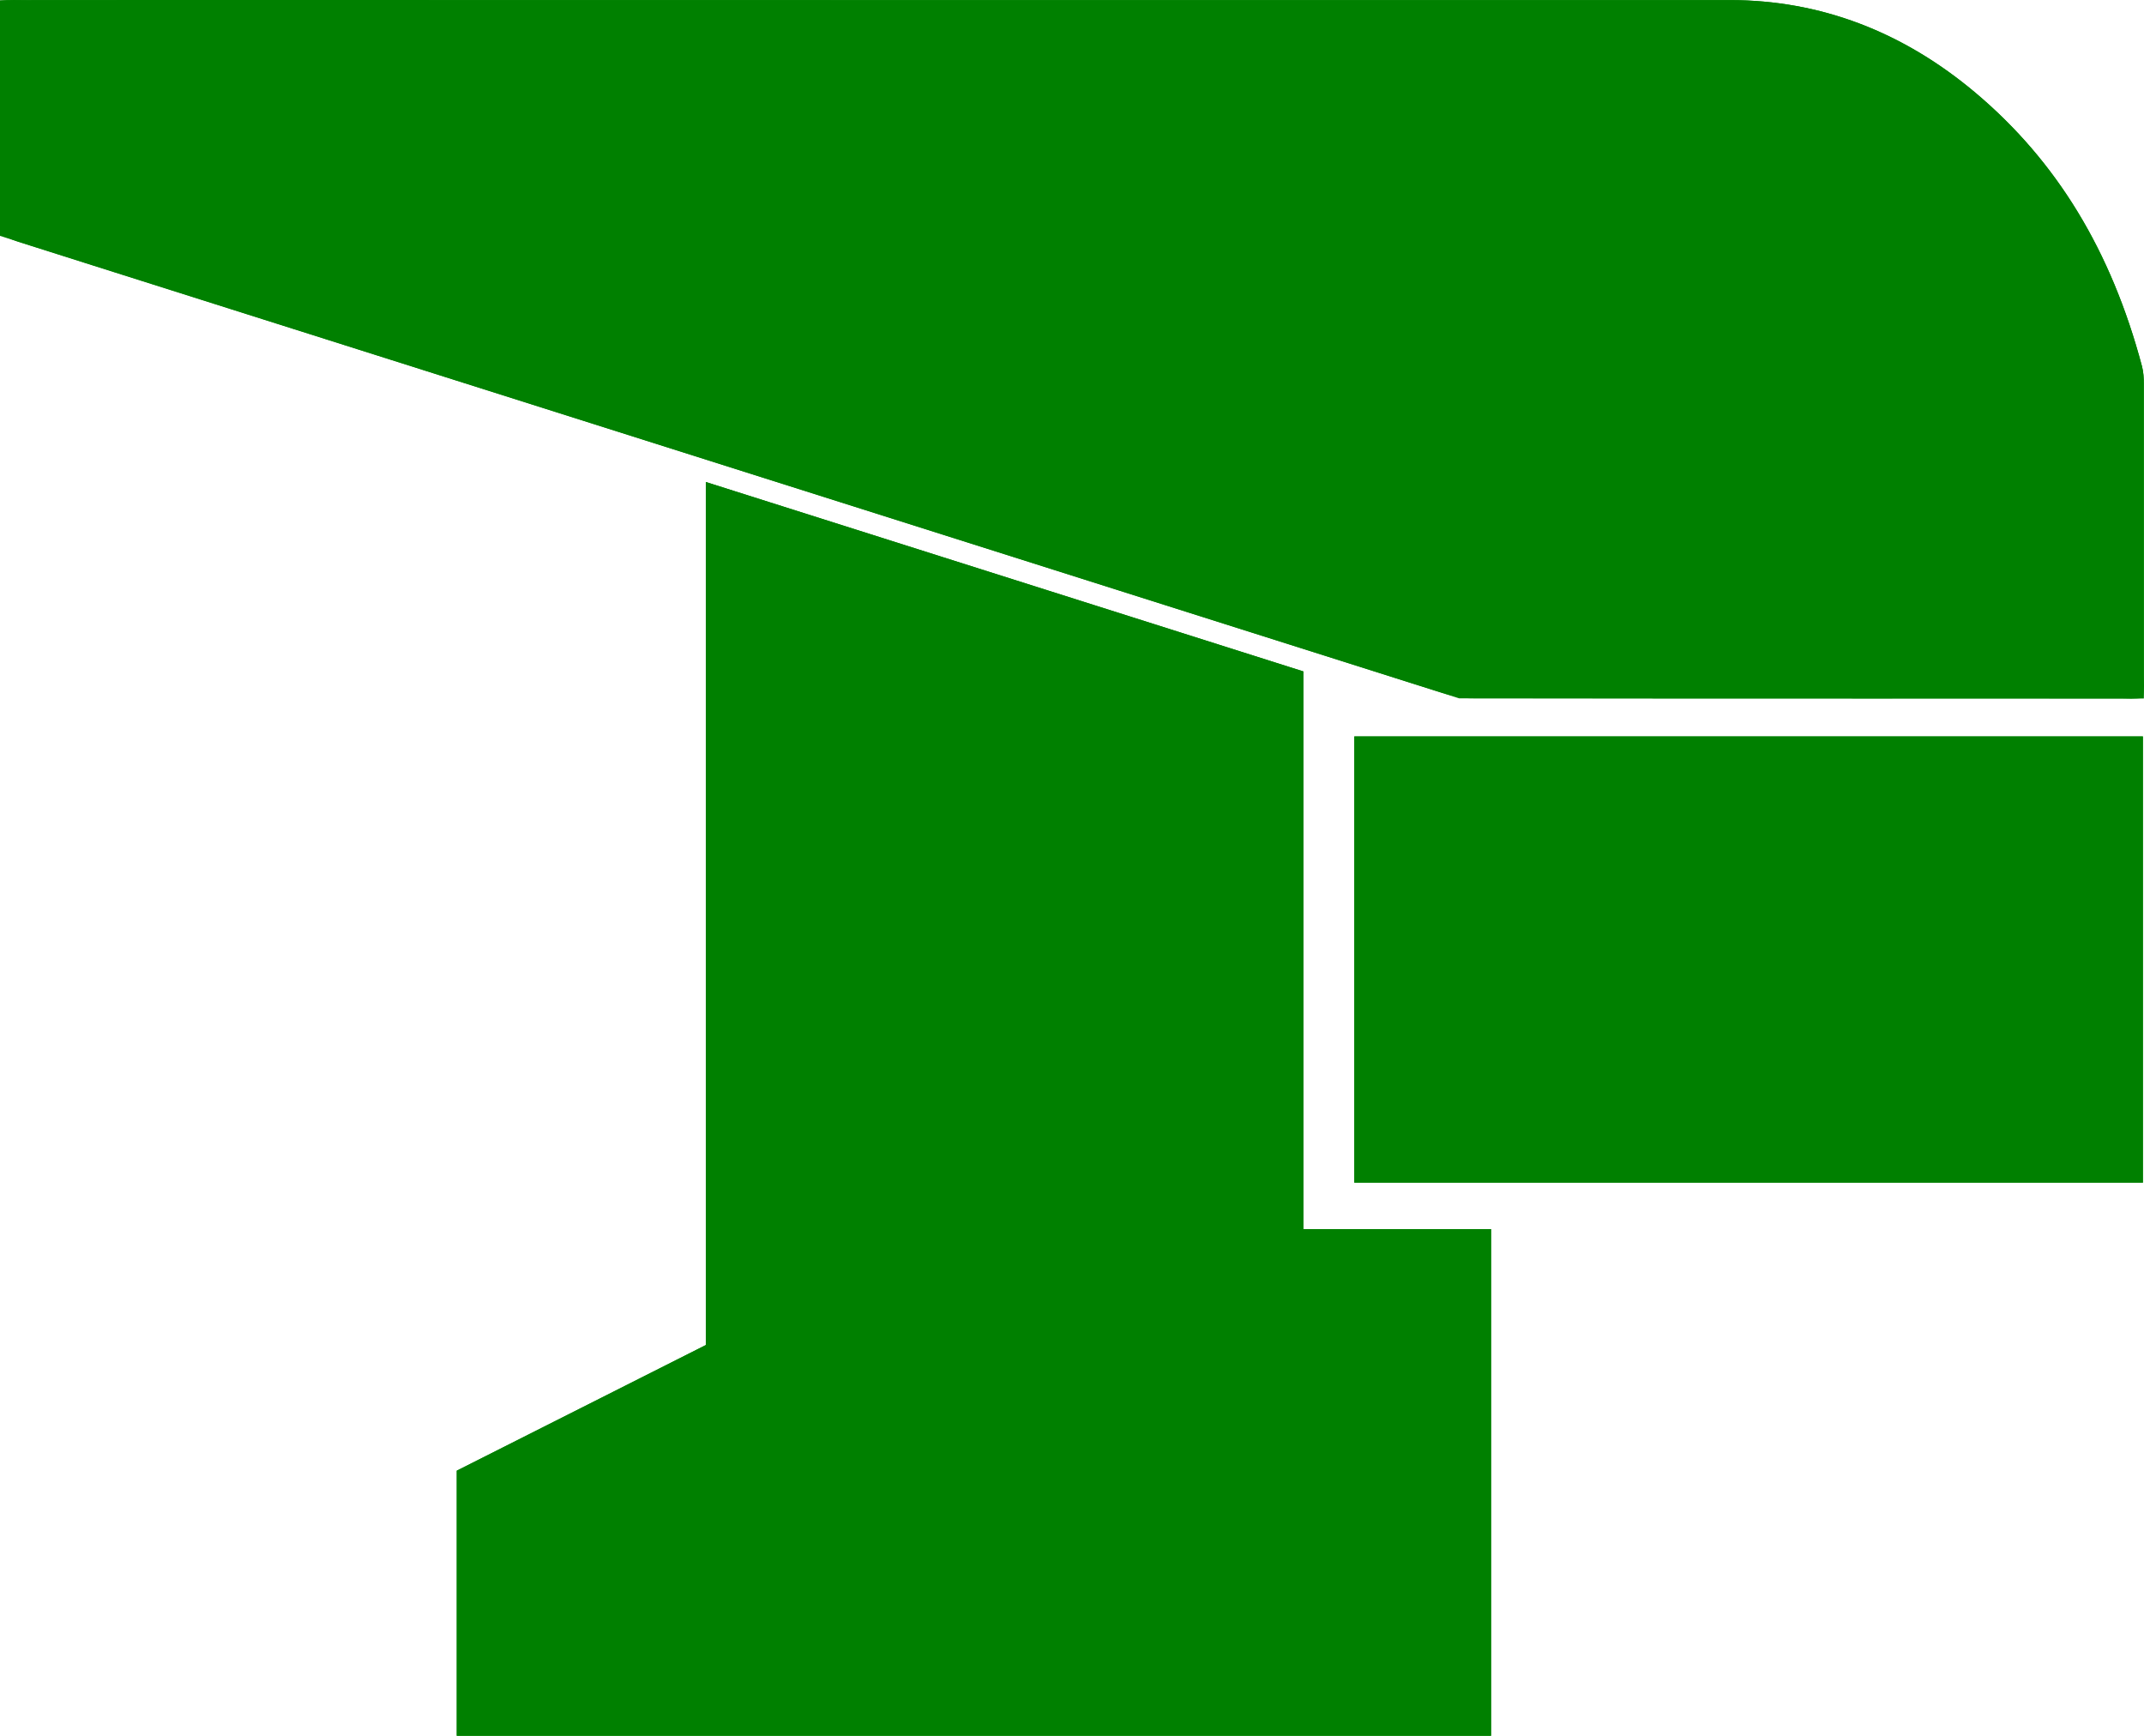 <?xml version="1.0" encoding="UTF-8" standalone="no"?>
<!-- Generator: Adobe Illustrator 16.0.3, SVG Export Plug-In . SVG Version: 6.00 Build 0)  -->

<svg
   xmlns:dc="http://purl.org/dc/elements/1.1/"
   xmlns:cc="http://creativecommons.org/ns#"
   xmlns:rdf="http://www.w3.org/1999/02/22-rdf-syntax-ns#"
   xmlns:svg="http://www.w3.org/2000/svg"
   xmlns="http://www.w3.org/2000/svg"
   xmlns:sodipodi="http://sodipodi.sourceforge.net/DTD/sodipodi-0.dtd"
   xmlns:inkscape="http://www.inkscape.org/namespaces/inkscape"
   version="1.1"
   id="Ebene_1"
   x="0px"
   y="0px"
   width="566.929px"
   height="458.929px"
   viewBox="0 0 566.929 458.929"
   enable-background="new 0 0 566.929 458.929"
   xml:space="preserve"
   sodipodi:docname="system.svg"
   inkscape:version="0.92.1 r15371"><defs
     id="defs31" /><sodipodi:namedview
     pagecolor="#ffffff"
     bordercolor="#666666"
     borderopacity="1"
     objecttolerance="10"
     gridtolerance="10"
     guidetolerance="10"
     inkscape:pageopacity="0"
     inkscape:pageshadow="2"
     inkscape:window-width="640"
     inkscape:window-height="480"
     id="namedview29"
     showgrid="false"
     inkscape:zoom="0.50094455"
     inkscape:cx="283.46451"
     inkscape:cy="229.46449"
     inkscape:window-x="0"
     inkscape:window-y="0"
     inkscape:window-maximized="0"
     inkscape:current-layer="Ebene_1" /><g
     id="g26"
     style="fill:#008000"><g
       id="g6"
       style="fill:#008000"><path
         fill-rule="evenodd"
         clip-rule="evenodd"
         fill="#CF8A61"
         d="M564.898,182.695c0.103-1.35,0-2.745,0-3.875    c0.015-25.821,0.018-51.642-0.007-77.463c-0.001-1.341-0.074-2.729-0.417-4.015c-7.45-27.979-20.942-52.36-43.296-71.218    c-18.353-15.481-39.435-24.117-63.727-24.113C393.43,2.022,329.409,2.015,265.387,2.015c-86.168,0-172.335-0.001-258.502,0.01    c-1.591,0-3.182-0.08-4.898,0c0,19.744,0,39.258,0,58.69c1.204,0.469,2.251,0.942,3.338,1.29c7.92,2.53,15.849,5.035,23.776,7.545    c79.821,25.273,159.644,50.542,239.464,75.823c37.698,11.939,75.383,23.919,113.091,35.826c2.366,0.747,4.884,1.441,7.333,1.444    c57.348,0.081,114.696,0.064,172.045,0.052C562.162,182.695,563.549,182.799,564.898,182.695z M342.657,178.973    c-51.406-16.294-102.396-32.456-154.027-48.82c0,76.025,0,151.292,0,226.685c-22.218,11.208-44.116,22.253-65.864,33.224    c0,22.504,0,44.586,0,66.882c89.945,0,179.608,0,269.52,0c0-43.316,0-86.366,0-129.985c-16.6,0-32.95,0-49.629,0    C342.657,277.395,342.657,228.4,342.657,178.973z M360.105,196.69c0,38.089,0,75.92,0,114.012c68.267,0,136.274,0,204.543,0    c0-38.089,0-75.92,0-114.012C496.381,196.69,428.375,196.69,360.105,196.69z"
         id="path2"
         style="fill:#008000" /><path
         d="M394.272,458.929H120.779v-70.091l65.865-33.224V127.439l157.999,50.079v147.452h49.629V458.929z M124.751,454.956    h265.548V328.943h-49.628V180.427l-150.056-47.562V358.06l-65.864,33.224V454.956z M566.633,312.688H358.12V194.705h208.514    V312.688z M362.091,308.716h200.57V198.677h-200.57V308.716z M563.55,184.728c-0.484,0-0.96-0.013-1.417-0.025    c-0.383-0.01-0.75-0.021-1.092-0.021l-8.07,0.002c-19.899,0.004-39.796,0.008-59.696,0.008c-41.668,0-73.831-0.019-104.289-0.062    c-2.703-0.004-5.407-0.741-7.929-1.537c-24.306-7.675-48.603-15.38-72.898-23.086c-13.398-4.249-26.795-8.498-40.194-12.741    c-56.305-17.833-112.612-35.66-168.919-53.487L24.81,70.275c-6.698-2.121-13.396-4.241-20.09-6.378    c-0.807-0.258-1.556-0.564-2.349-0.887c-0.357-0.146-0.723-0.295-1.106-0.444L0,62.073V0.128L1.894,0.04    c1.19-0.055,2.322-0.038,3.433-0.019C5.845,0.03,6.358,0.038,6.871,0.038c72.686-0.009,145.355-0.009,218.027-0.009l151.407,0.002    c27.049,0,54.099-0.001,81.146-0.006c23.806,0,45.671,8.27,65.007,24.581c21.438,18.085,35.81,41.71,43.935,72.226    c0.428,1.604,0.483,3.261,0.484,4.524c0.023,25.822,0.021,51.644,0.007,77.466c0,0.342,0.011,0.711,0.021,1.097    c0.023,0.894,0.051,1.906-0.026,2.927l-0.129,1.699l-1.699,0.131C564.551,184.714,564.046,184.728,563.55,184.728z     M561.034,180.709c0.384,0,0.787,0.011,1.208,0.022c0.231,0.006,0.469,0.013,0.71,0.018c-0.005-0.243-0.012-0.484-0.018-0.724    c-0.012-0.423-0.022-0.828-0.022-1.205c0.015-25.821,0.018-51.641-0.007-77.461c-0.001-1.023-0.041-2.346-0.35-3.506    c-7.909-29.702-21.862-52.668-42.658-70.211c-18.6-15.69-39.604-23.646-62.429-23.646c-27.064,0.004-54.114,0.006-81.163,0.006    L224.898,4c-72.672,0-145.342,0-218.014,0.01c-0.549,0-1.084-0.009-1.624-0.018C4.835,3.985,4.407,3.979,3.972,3.976v55.396    c0.682,0.278,1.329,0.54,1.958,0.741c6.688,2.136,13.384,4.256,20.079,6.375l74.236,23.504    c56.307,17.827,112.614,35.654,168.919,53.487c13.399,4.244,26.797,8.493,40.194,12.742c24.295,7.705,48.59,15.41,72.895,23.084    c2.219,0.701,4.57,1.35,6.738,1.353c30.456,0.043,62.617,0.062,104.283,0.062c19.9,0,39.797-0.004,59.695-0.008L561.034,180.709z"
         id="path4"
         style="fill:#008000" /></g><g
       id="g12"
       style="fill:#008000"><path
         fill-rule="evenodd"
         clip-rule="evenodd"
         fill="#CF8A61"
         d="M564.898,182.695l-178.77-0.052L1.986,60.904    c0,0,0-39.136,0-58.88c1.717-0.08,177.233-0.01,263.401-0.01c64.021,0,128.043,0.007,192.064-0.003    c24.292-0.004,45.374,8.632,63.727,24.113c22.354,18.858,35.846,43.239,43.296,71.218c0.343,1.286,0.416,2.673,0.417,4.015    C564.916,127.179,564.898,182.695,564.898,182.695z"
         id="path8"
         style="fill:#008000" /><path
         d="M566.883,184.682l-181.062-0.052l-0.293-0.093L0,62.358V0.128L1.894,0.04C2.297,0.022,9.253,0,59.878,0    c30.269,0,68.808,0.007,106.595,0.015c36.342,0.007,71.988,0.014,98.914,0.014l110.918,0.002c27.053,0,54.095-0.001,81.146-0.006    c23.806,0,45.671,8.27,65.007,24.581c21.438,18.085,35.81,41.711,43.935,72.226c0.427,1.604,0.483,3.26,0.484,4.524    c0.023,25.822,0.007,81.34,0.007,81.34L566.883,184.682z M386.436,180.658l176.477,0.051c0.003-10.128,0.014-56.434-0.008-79.35    c-0.001-1.023-0.041-2.346-0.35-3.506c-7.909-29.702-21.862-52.668-42.658-70.211c-18.6-15.69-39.604-23.646-62.429-23.646    c-27.068,0.004-54.11,0.006-81.163,0.006L265.387,4c-26.926,0-62.573-0.007-98.915-0.014C128.685,3.979,90.146,3.972,59.878,3.972    c-12.41,0-47.302,0-55.906,0.025V59.45L386.436,180.658z"
         id="path10"
         style="fill:#008000" /></g><g
       id="g18"
       style="fill:#008000"><path
         fill-rule="evenodd"
         clip-rule="evenodd"
         fill="#CF8A61"
         d="M342.657,178.973c0,49.428,0,98.422,0,147.984    c16.679,0,33.029,0,49.629,0c0,43.619,0,86.669,0,129.985c-89.912,0-179.575,0-269.52,0c0-22.296,0-44.378,0-66.882    c21.748-10.971,43.646-22.016,65.864-33.224c0-75.393,0-150.66,0-226.685C240.261,146.517,291.25,162.678,342.657,178.973z"
         id="path14"
         style="fill:#008000" /><path
         d="M394.272,458.929H120.779v-70.091l65.865-33.224V127.439l157.999,50.079v147.452h49.629V458.929z M124.751,454.956    h265.548V328.943h-49.628V180.427l-150.056-47.562V358.06l-65.864,33.224V454.956z"
         id="path16"
         style="fill:#008000" /></g><g
       id="g24"
       style="fill:#008000"><path
         fill-rule="evenodd"
         clip-rule="evenodd"
         fill="#CF8A61"
         d="M360.105,196.69c68.27,0,136.276,0,204.543,0    c0,38.092,0,75.923,0,114.012c-68.269,0-136.276,0-204.543,0C360.105,272.61,360.105,234.779,360.105,196.69z"
         id="path20"
         style="fill:#008000" /><path
         d="M566.633,312.688H358.12V194.705h208.514V312.688z M362.091,308.716h200.57V198.677h-200.57V308.716z"
         id="path22"
         style="fill:#008000" /></g></g></svg>